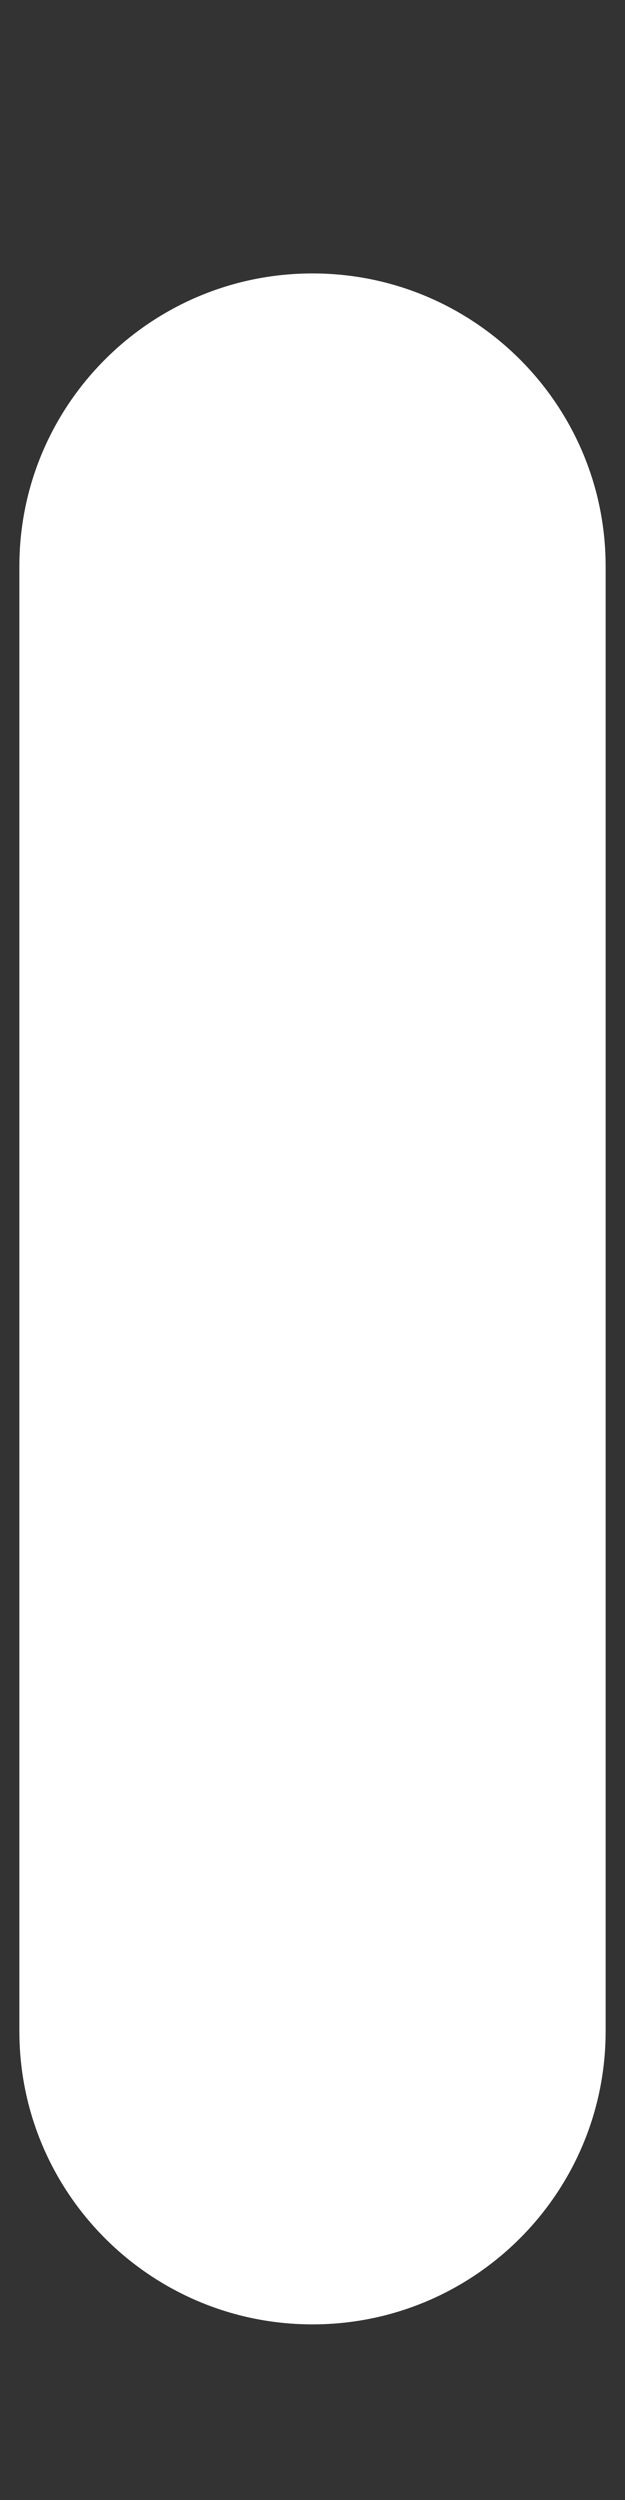 ﻿<?xml version="1.0" encoding="utf-8"?>
<svg version="1.1" xmlns:xlink="http://www.w3.org/1999/xlink" width="2px" height="8px" xmlns="http://www.w3.org/2000/svg">
  <rect width="100%" height="100%" fill="#333333" stroke="none"/>
  <g transform="matrix(1 0 0 1 -634 -177 )">
    <path d="M 0.062 6.5  L 0.062 1.812  C 0.062 1.295  0.482 0.875  1 0.875  C 1.518 0.875  1.938 1.295  1.938 1.812  L 1.938 6.5  C 1.938 7.018  1.518 7.438  1 7.438  C 0.482 7.438  0.062 7.018  0.062 6.5  Z " fill-rule="nonzero" fill="#ffffff" stroke="none" transform="matrix(1 0 0 1 634 177 )" />
  </g>
</svg>